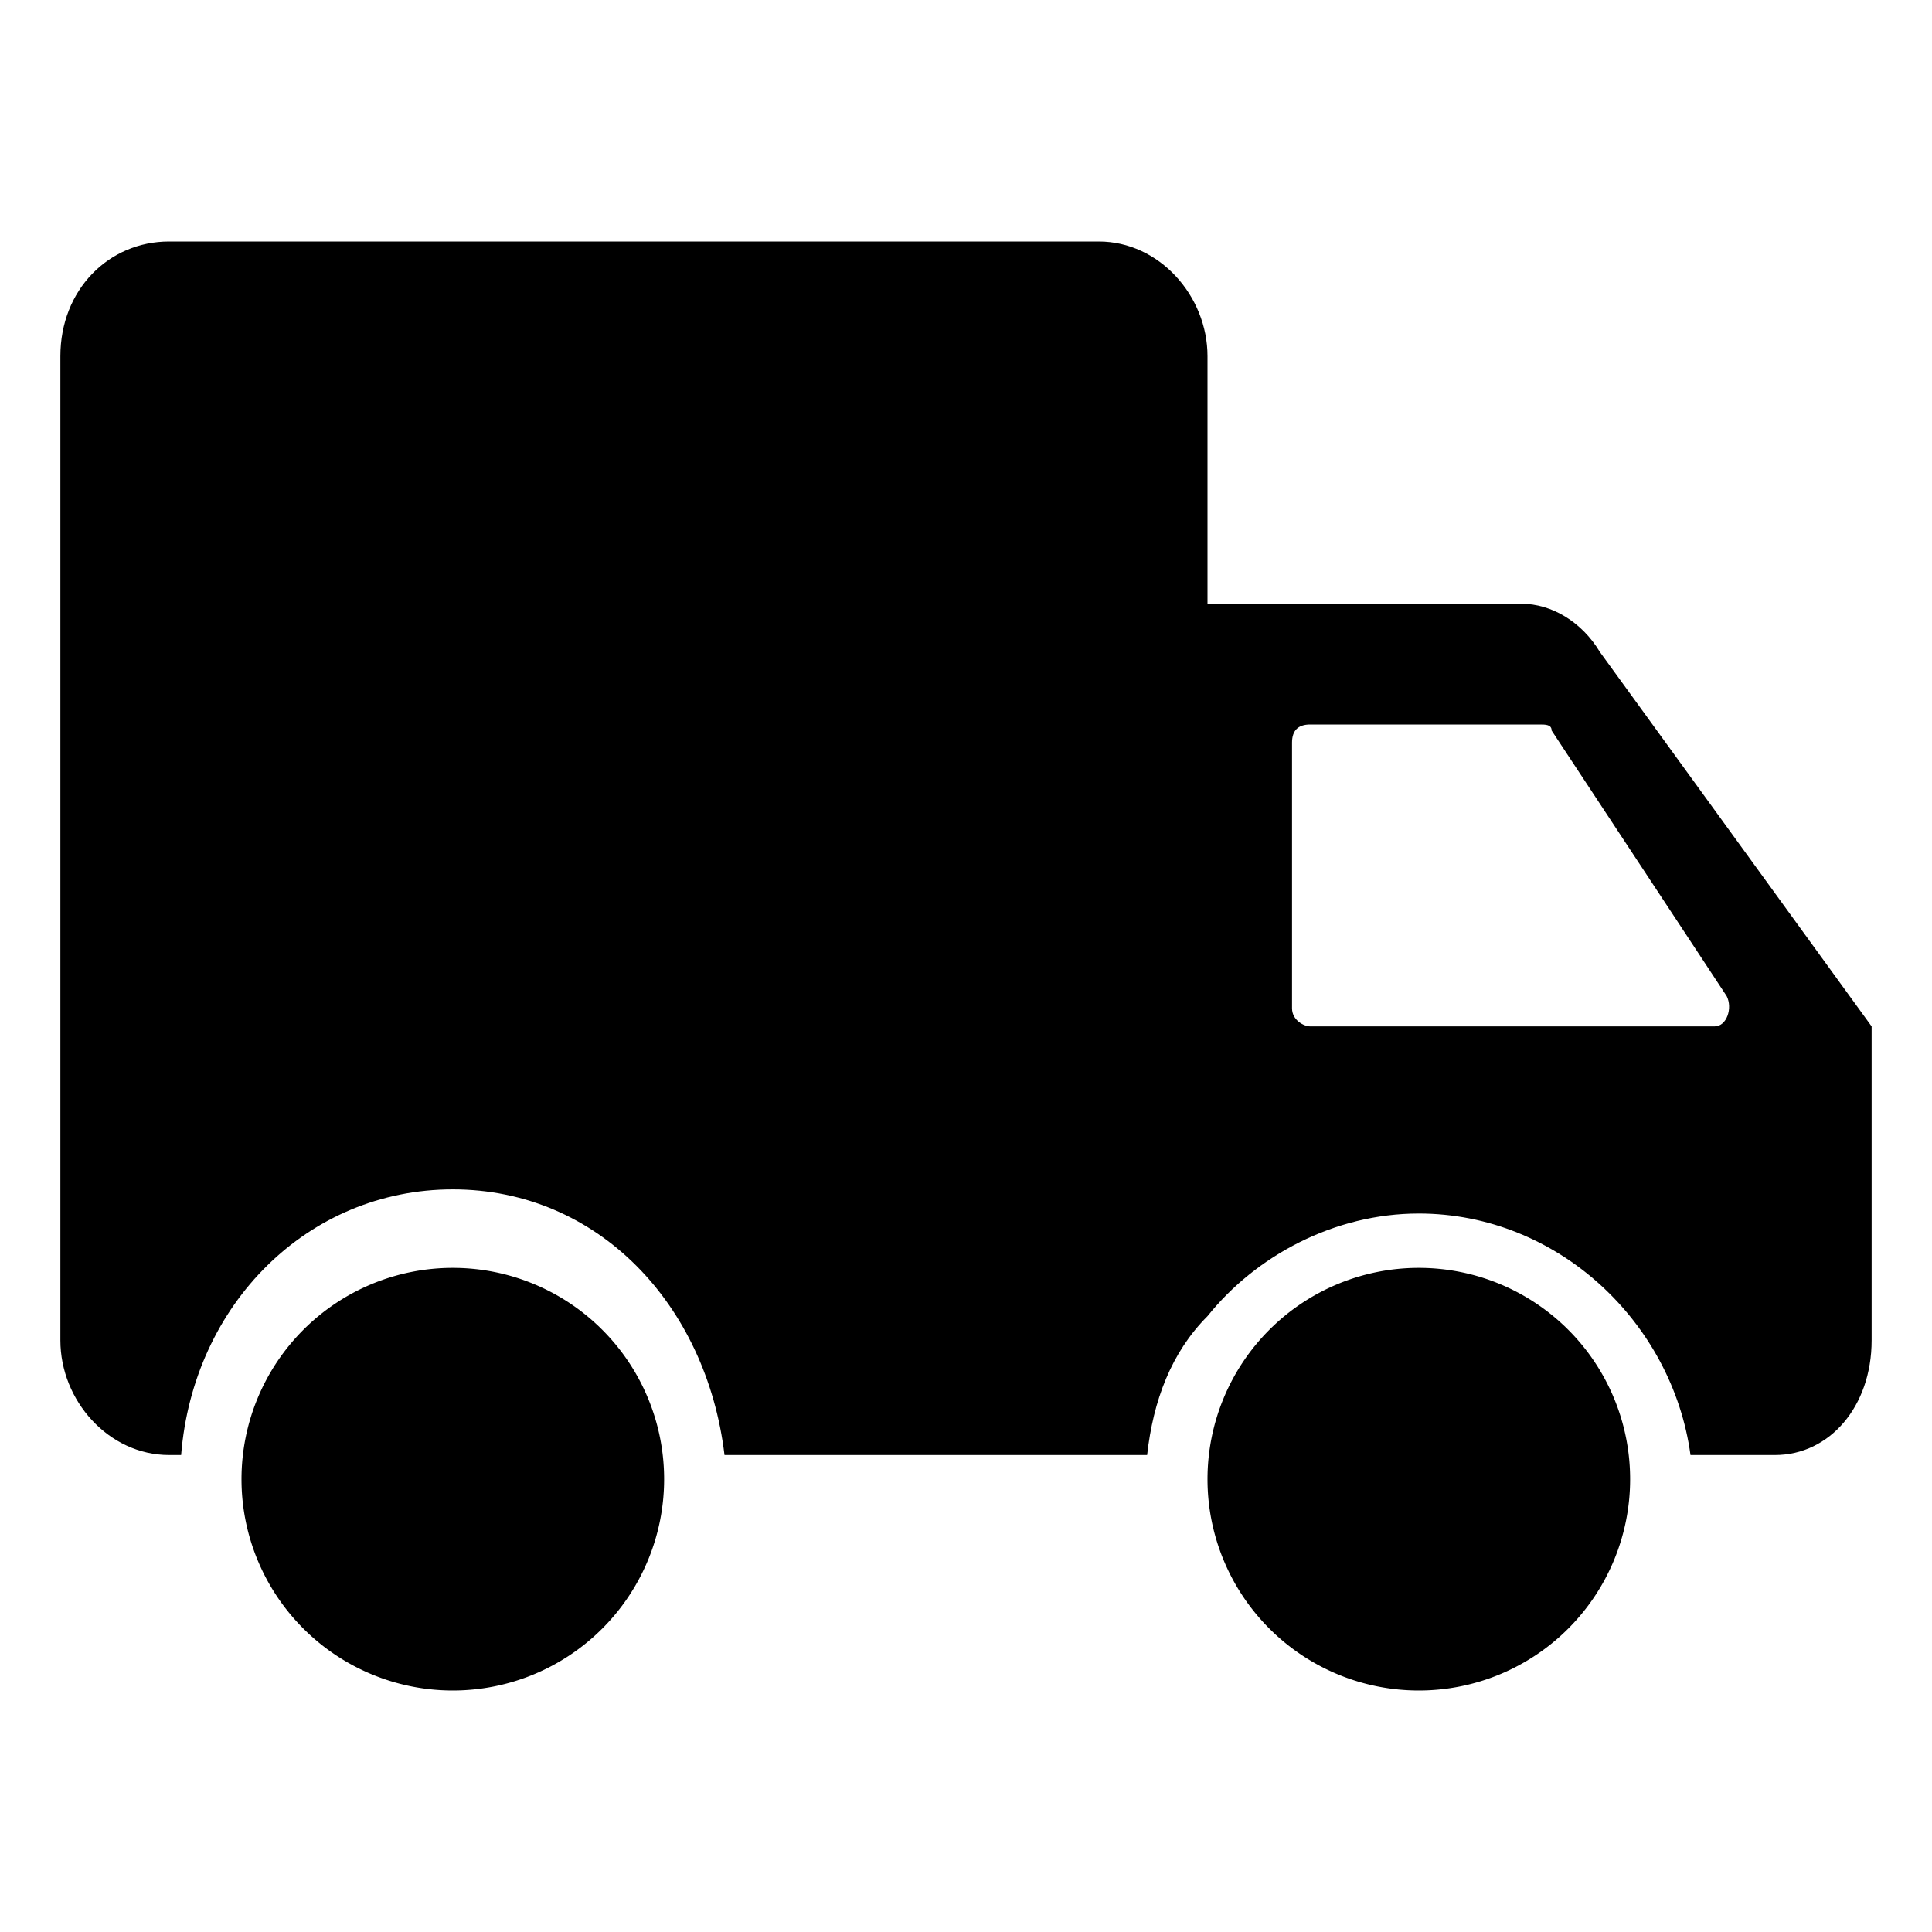 <?xml version="1.0" standalone="no"?><!DOCTYPE svg PUBLIC "-//W3C//DTD SVG 1.1//EN" "http://www.w3.org/Graphics/SVG/1.1/DTD/svg11.dtd"><svg t="1592446202517" class="icon" viewBox="0 0 1024 1024" version="1.1" xmlns="http://www.w3.org/2000/svg" p-id="1189" xmlns:xlink="http://www.w3.org/1999/xlink" width="200" height="200"><defs><style type="text/css"></style></defs><path d="M848 345.6c-9.6-16-25.6-25.6-41.6-25.6H640V188.8c0-32-25.6-60.8-57.6-60.8H89.6C57.6 128 32 153.6 32 188.8v521.6c0 32 25.6 60.8 57.6 60.8H96c6.4-80 67.2-140.8 144-140.8s134.4 60.8 144 140.8h224c3.2-28.8 12.8-54.4 32-73.6 25.6-32 67.2-54.4 112-54.4 73.6 0 134.4 57.6 144 128h44.8c28.8 0 51.2-25.6 51.2-60.8V544l-144-198.4z m60.8 198.4h-214.4c-3.2 0-9.6-3.2-9.6-9.6V393.6c0-6.4 3.2-9.6 9.6-9.6h121.6c3.2 0 6.4 0 6.4 3.2l92.8 140.8c3.2 6.4 0 16-6.4 16z" p-id="1190"></path><path d="M240 784m-112 0a112 112 0 1 0 224 0 112 112 0 1 0-224 0Z" p-id="1191"></path><path d="M752 784m-112 0a112 112 0 1 0 224 0 112 112 0 1 0-224 0Z" p-id="1192"></path></svg>